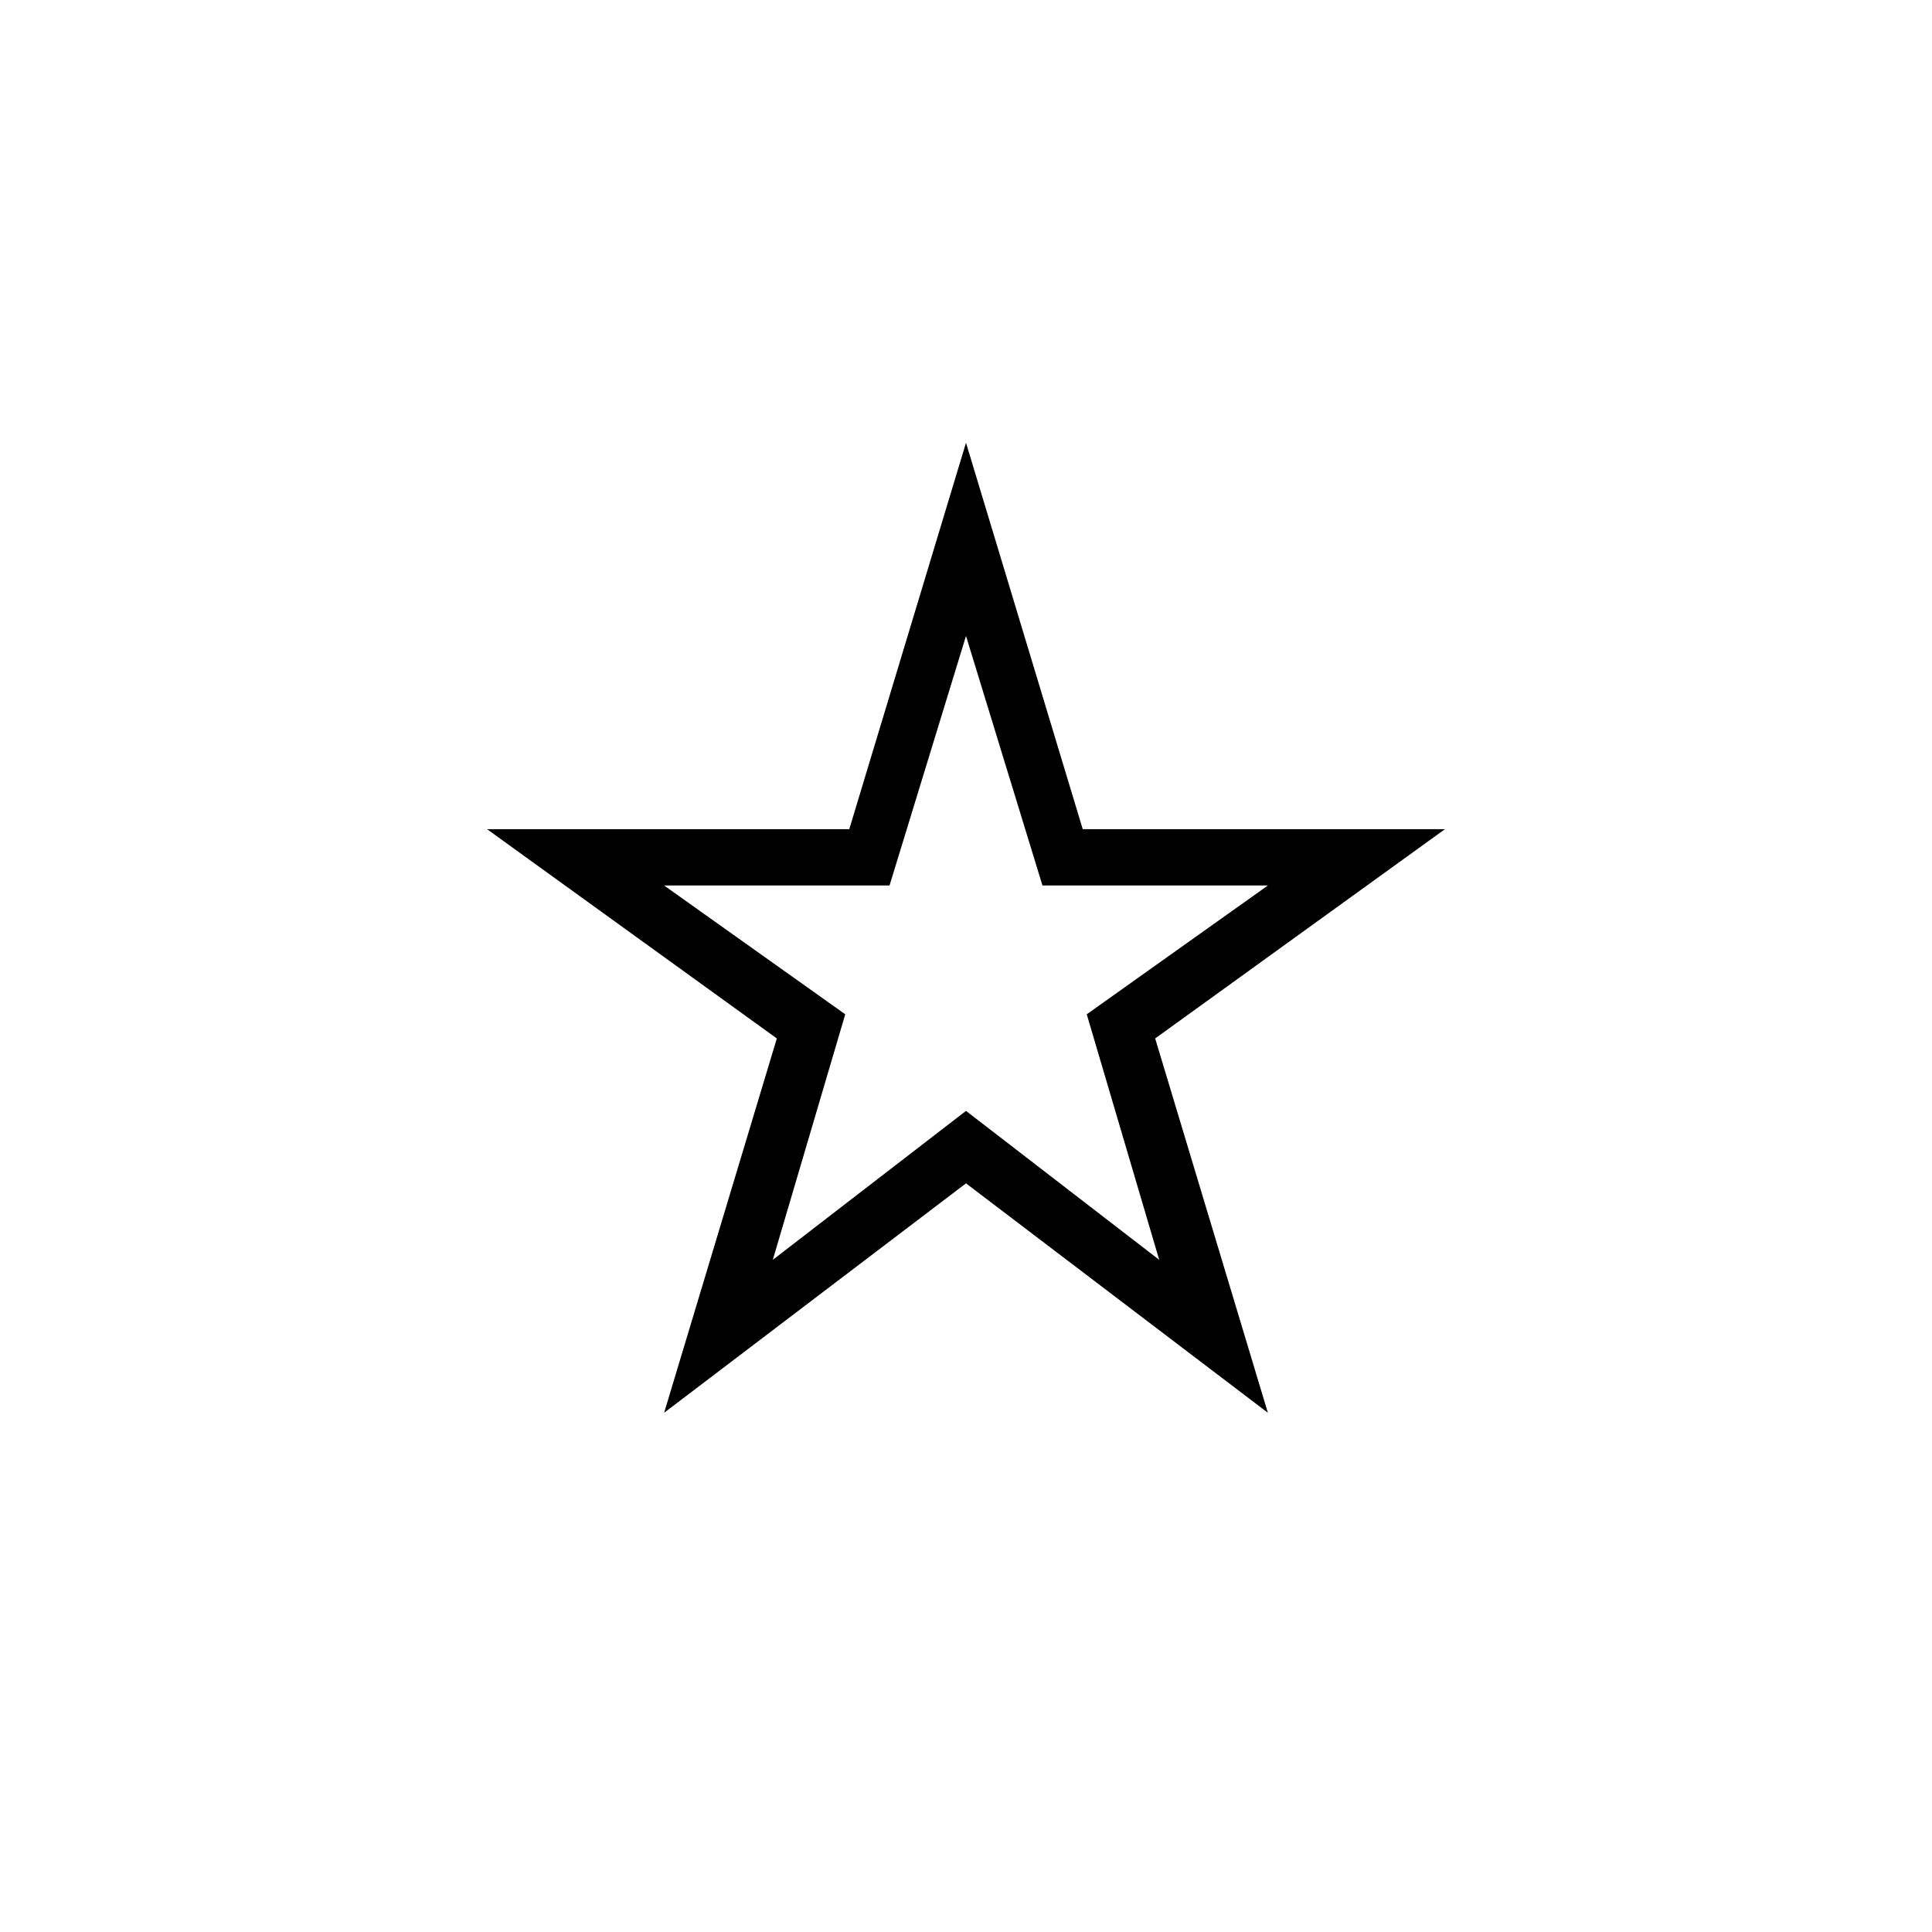 <svg xmlns="http://www.w3.org/2000/svg" height="24" viewBox="0 -960 960 960" width="24"><path d="m384-334 96-74 96 74-36-122 90-64H518l-38-124-38 124H330l90 64-36 122Zm-54 76 56-186-144-104h180l58-192 58 192h180L574-444l56 186-150-114-150 114Zm150-231Z"/></svg>